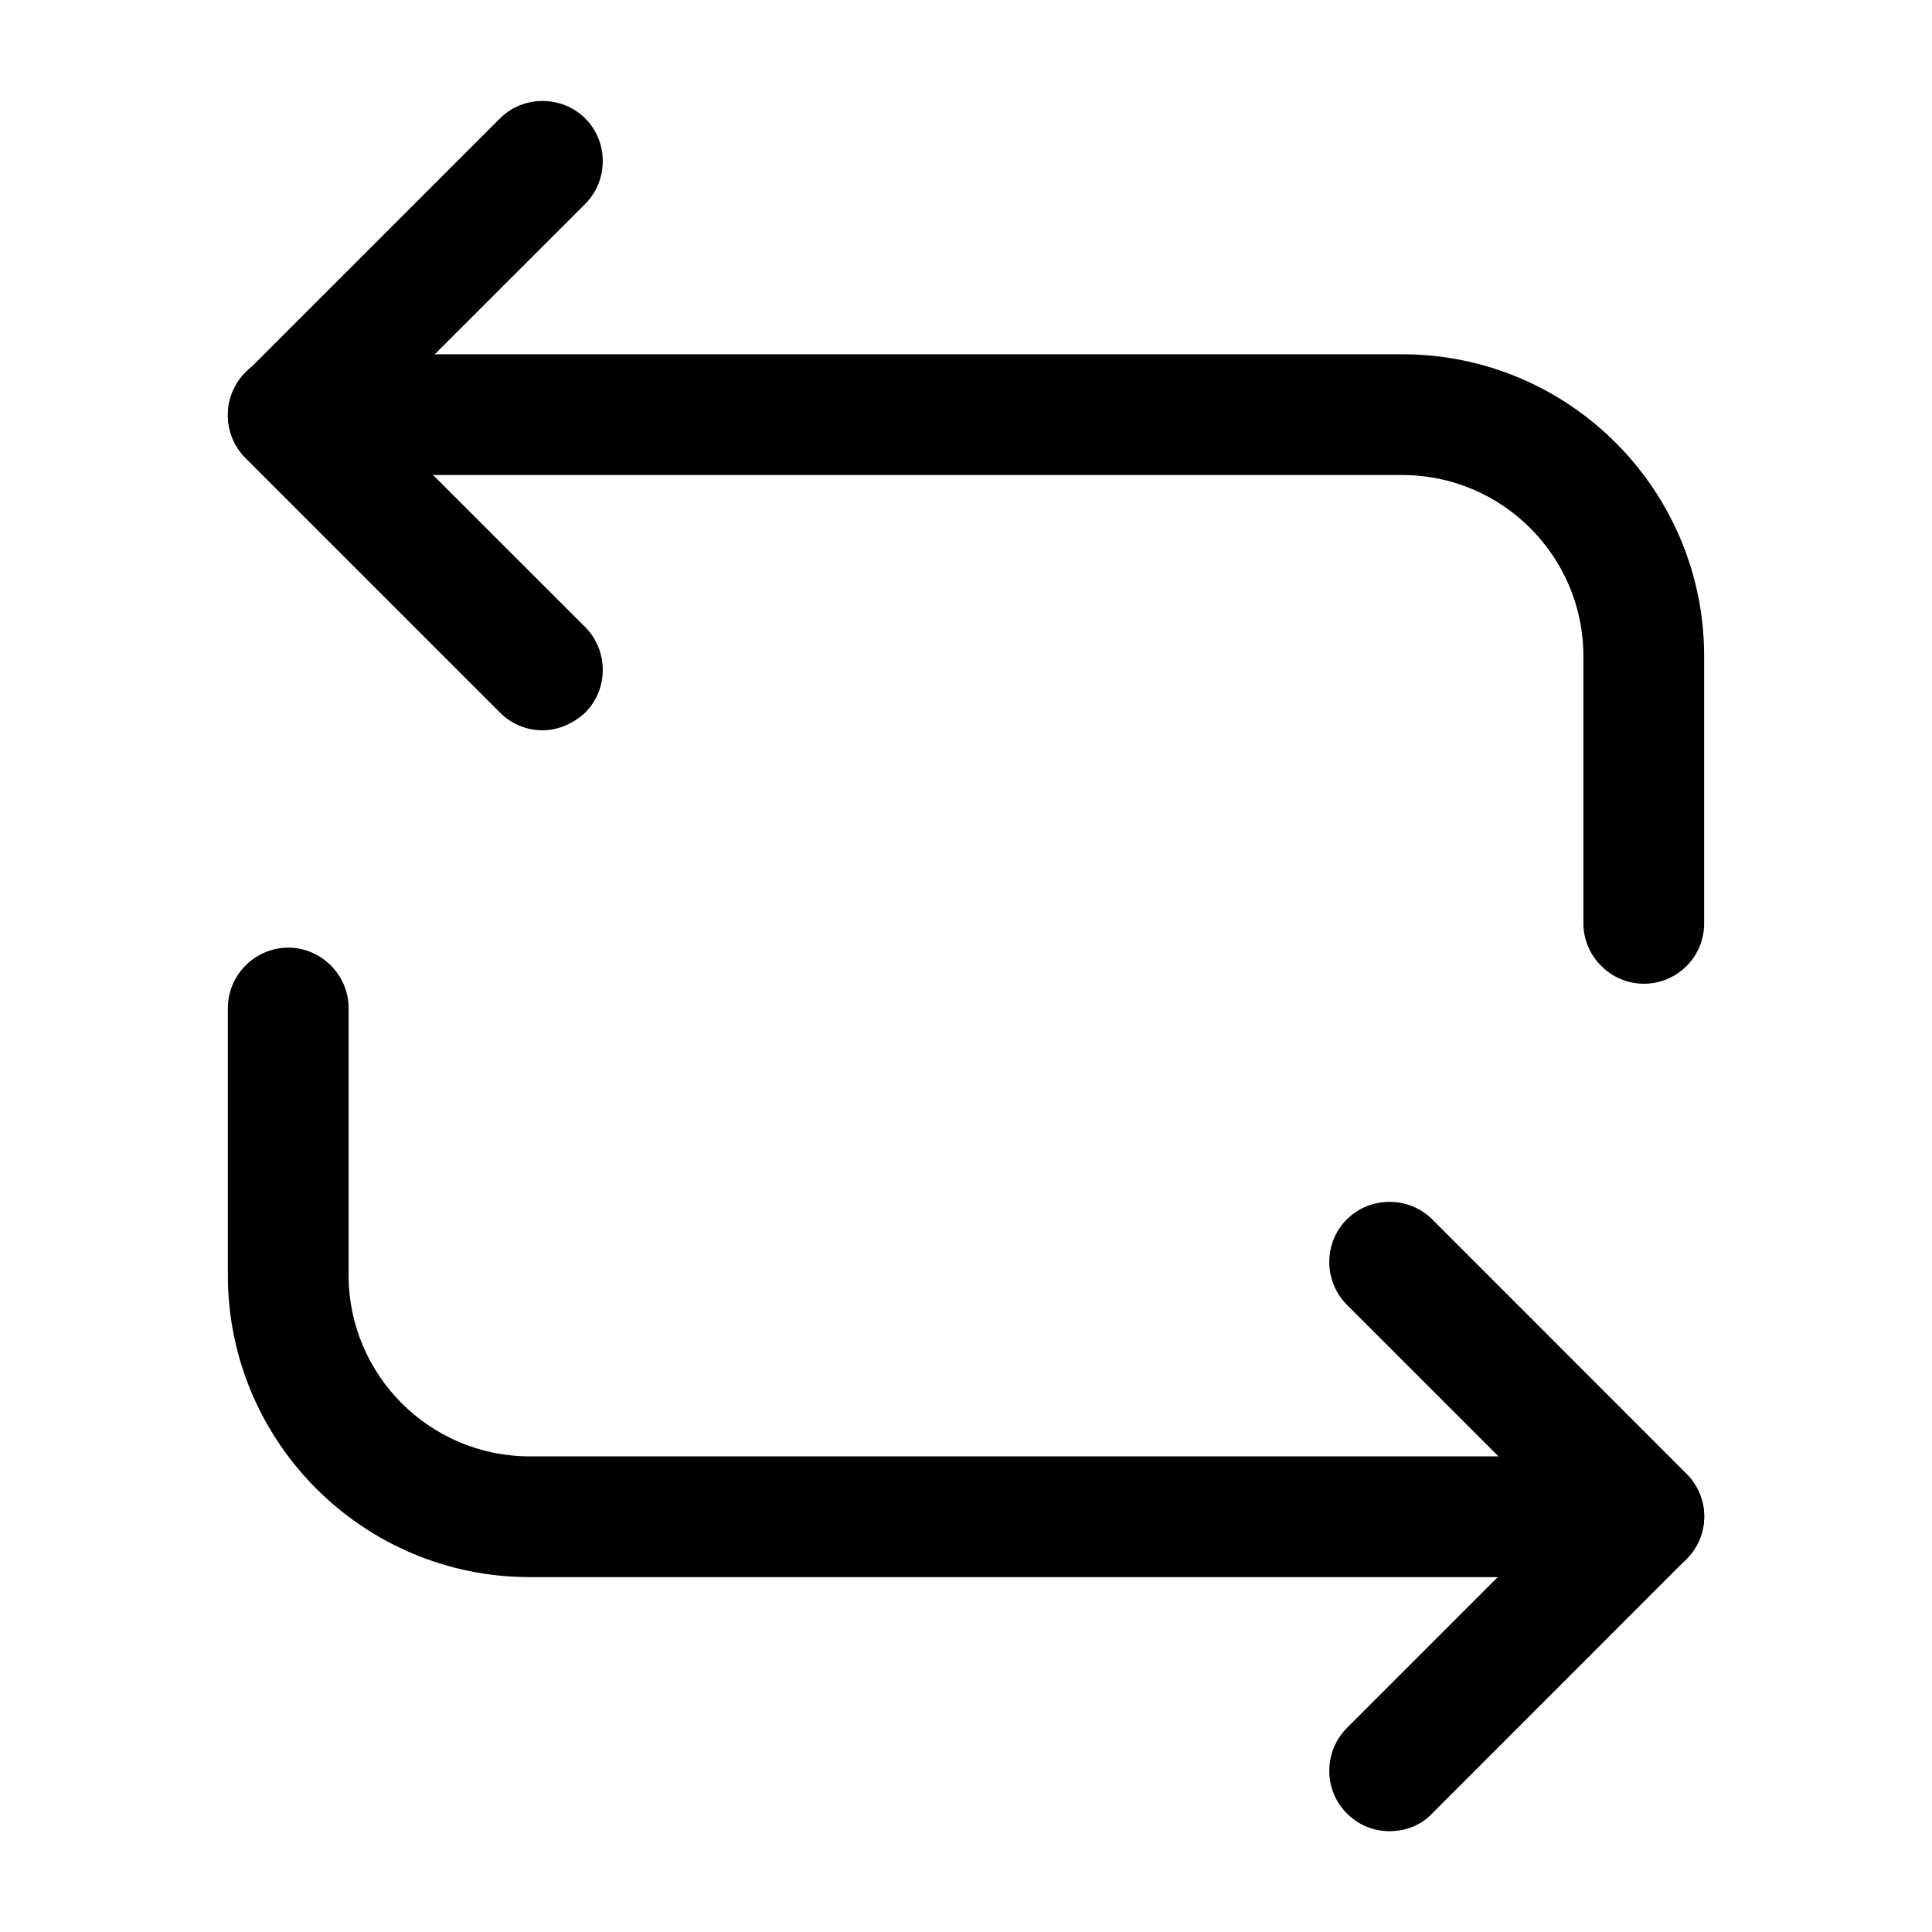 <svg width="16" height="16" viewBox="0 0 16 16" fill="none" xmlns="http://www.w3.org/2000/svg">
  <path d="M13.613 8.147C13.34 8.147 13.113 7.92 13.113 7.647V5.434C13.113 4.607 12.44 3.934 11.613 3.934H2.387C2.113 3.934 1.887 3.707 1.887 3.434C1.887 3.16 2.113 2.934 2.387 2.934H11.613C12.993 2.934 14.113 4.054 14.113 5.434V7.647C14.113 7.927 13.887 8.147 13.613 8.147Z" fill="#000" />
  <path d="M4.493 6.048C4.367 6.048 4.24 6.001 4.14 5.901L2.033 3.794C1.94 3.701 1.887 3.574 1.887 3.441C1.887 3.308 1.94 3.181 2.033 3.088L4.14 0.981C4.333 0.788 4.653 0.788 4.847 0.981C5.04 1.174 5.04 1.494 4.847 1.688L3.093 3.441L4.847 5.194C5.04 5.388 5.04 5.708 4.847 5.901C4.747 5.994 4.62 6.048 4.493 6.048Z" fill="#000" />
  <path d="M13.613 13.061H4.387C3.007 13.061 1.887 11.941 1.887 10.561V8.348C1.887 8.074 2.113 7.848 2.387 7.848C2.66 7.848 2.887 8.074 2.887 8.348V10.561C2.887 11.388 3.56 12.061 4.387 12.061H13.613C13.887 12.061 14.113 12.288 14.113 12.561C14.113 12.834 13.887 13.061 13.613 13.061Z" fill="#000" />
  <path d="M11.507 15.165C11.38 15.165 11.254 15.118 11.154 15.018C10.96 14.825 10.96 14.505 11.154 14.311L12.907 12.558L11.154 10.805C10.96 10.611 10.96 10.291 11.154 10.098C11.347 9.905 11.667 9.905 11.861 10.098L13.967 12.205C14.06 12.298 14.114 12.425 14.114 12.558C14.114 12.691 14.06 12.818 13.967 12.911L11.861 15.018C11.767 15.118 11.64 15.165 11.507 15.165Z" fill="#000" />
</svg>
